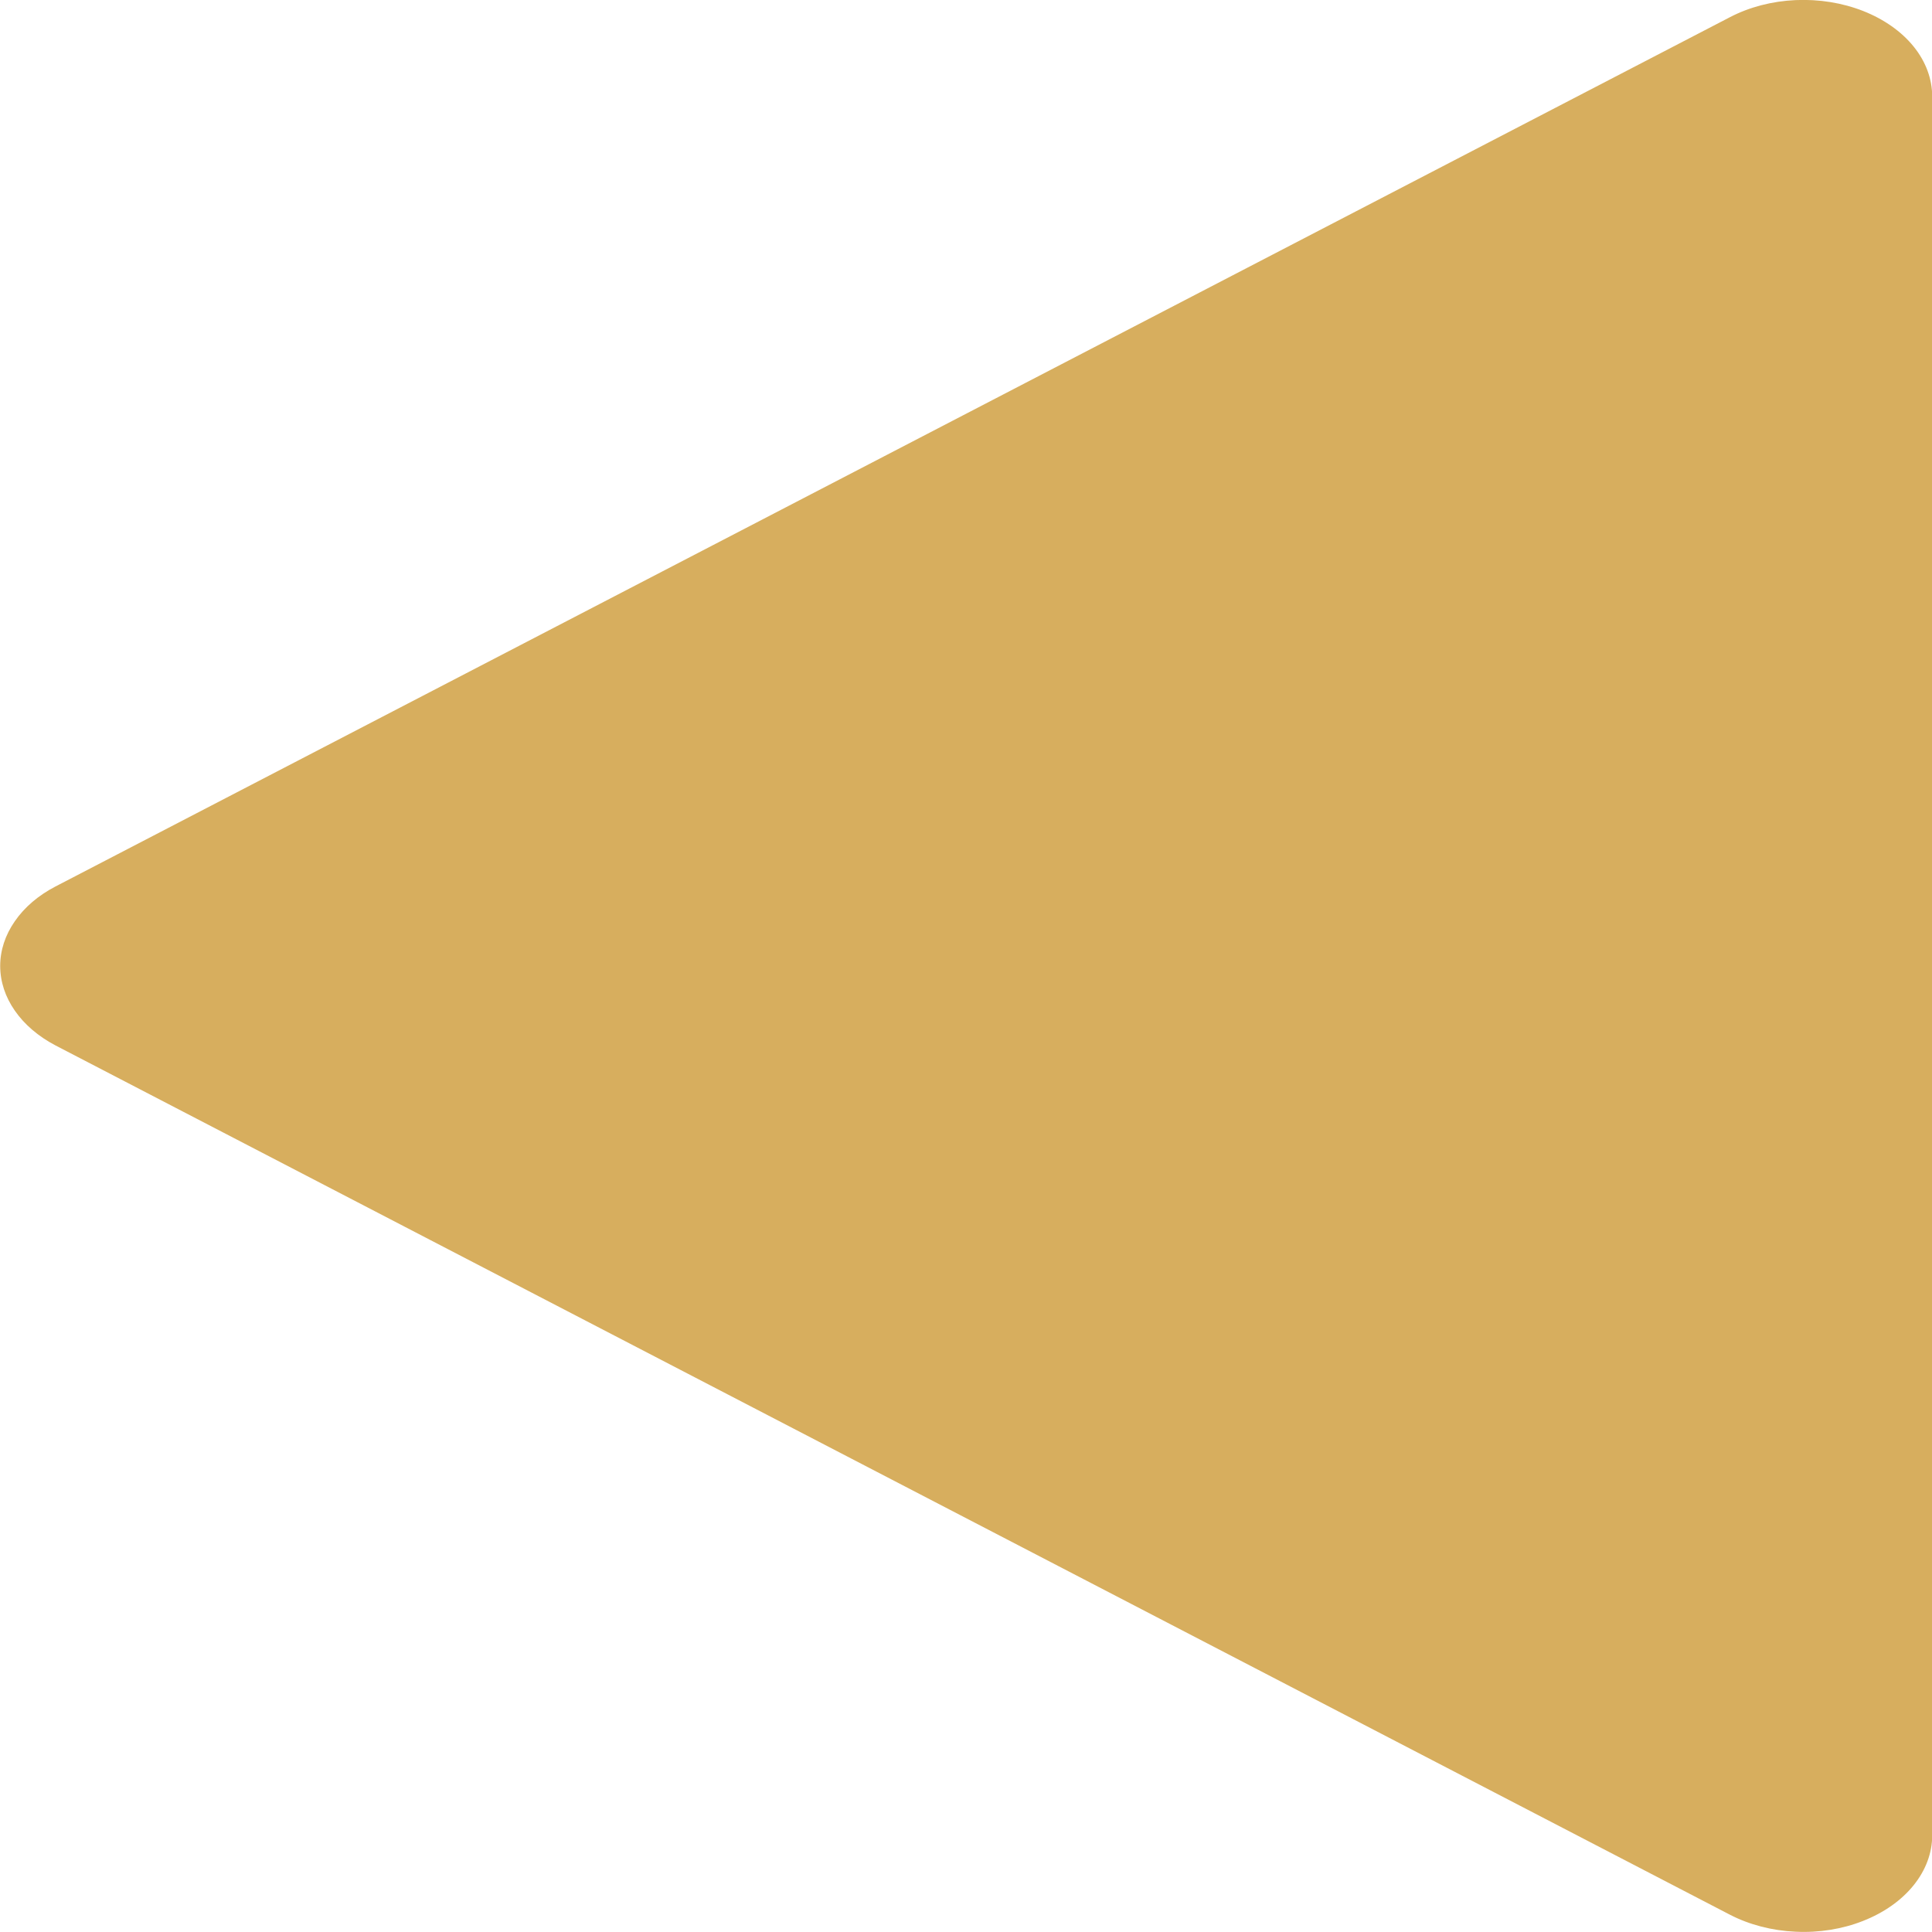 <svg width="20" height="20" viewBox="0 0 20 20" fill="none" xmlns="http://www.w3.org/2000/svg">
<path d="M0.574 10.822L17.91 19.822C18.11 19.925 18.344 19.986 18.587 19.997C18.83 20.009 19.072 19.97 19.287 19.885C19.503 19.8 19.683 19.673 19.809 19.517C19.935 19.361 20.002 19.182 20.002 19V1C20.002 0.817 19.936 0.638 19.81 0.482C19.684 0.326 19.503 0.199 19.288 0.114C19.072 0.029 18.83 -0.01 18.587 0.001C18.344 0.012 18.11 0.073 17.91 0.177L0.574 9.177C0.397 9.269 0.253 9.392 0.154 9.536C0.054 9.679 0.002 9.838 0.002 9.999C0.002 10.161 0.054 10.32 0.154 10.463C0.253 10.606 0.397 10.729 0.574 10.822V10.822Z" fill="#D7AE5E"/>
</svg>
